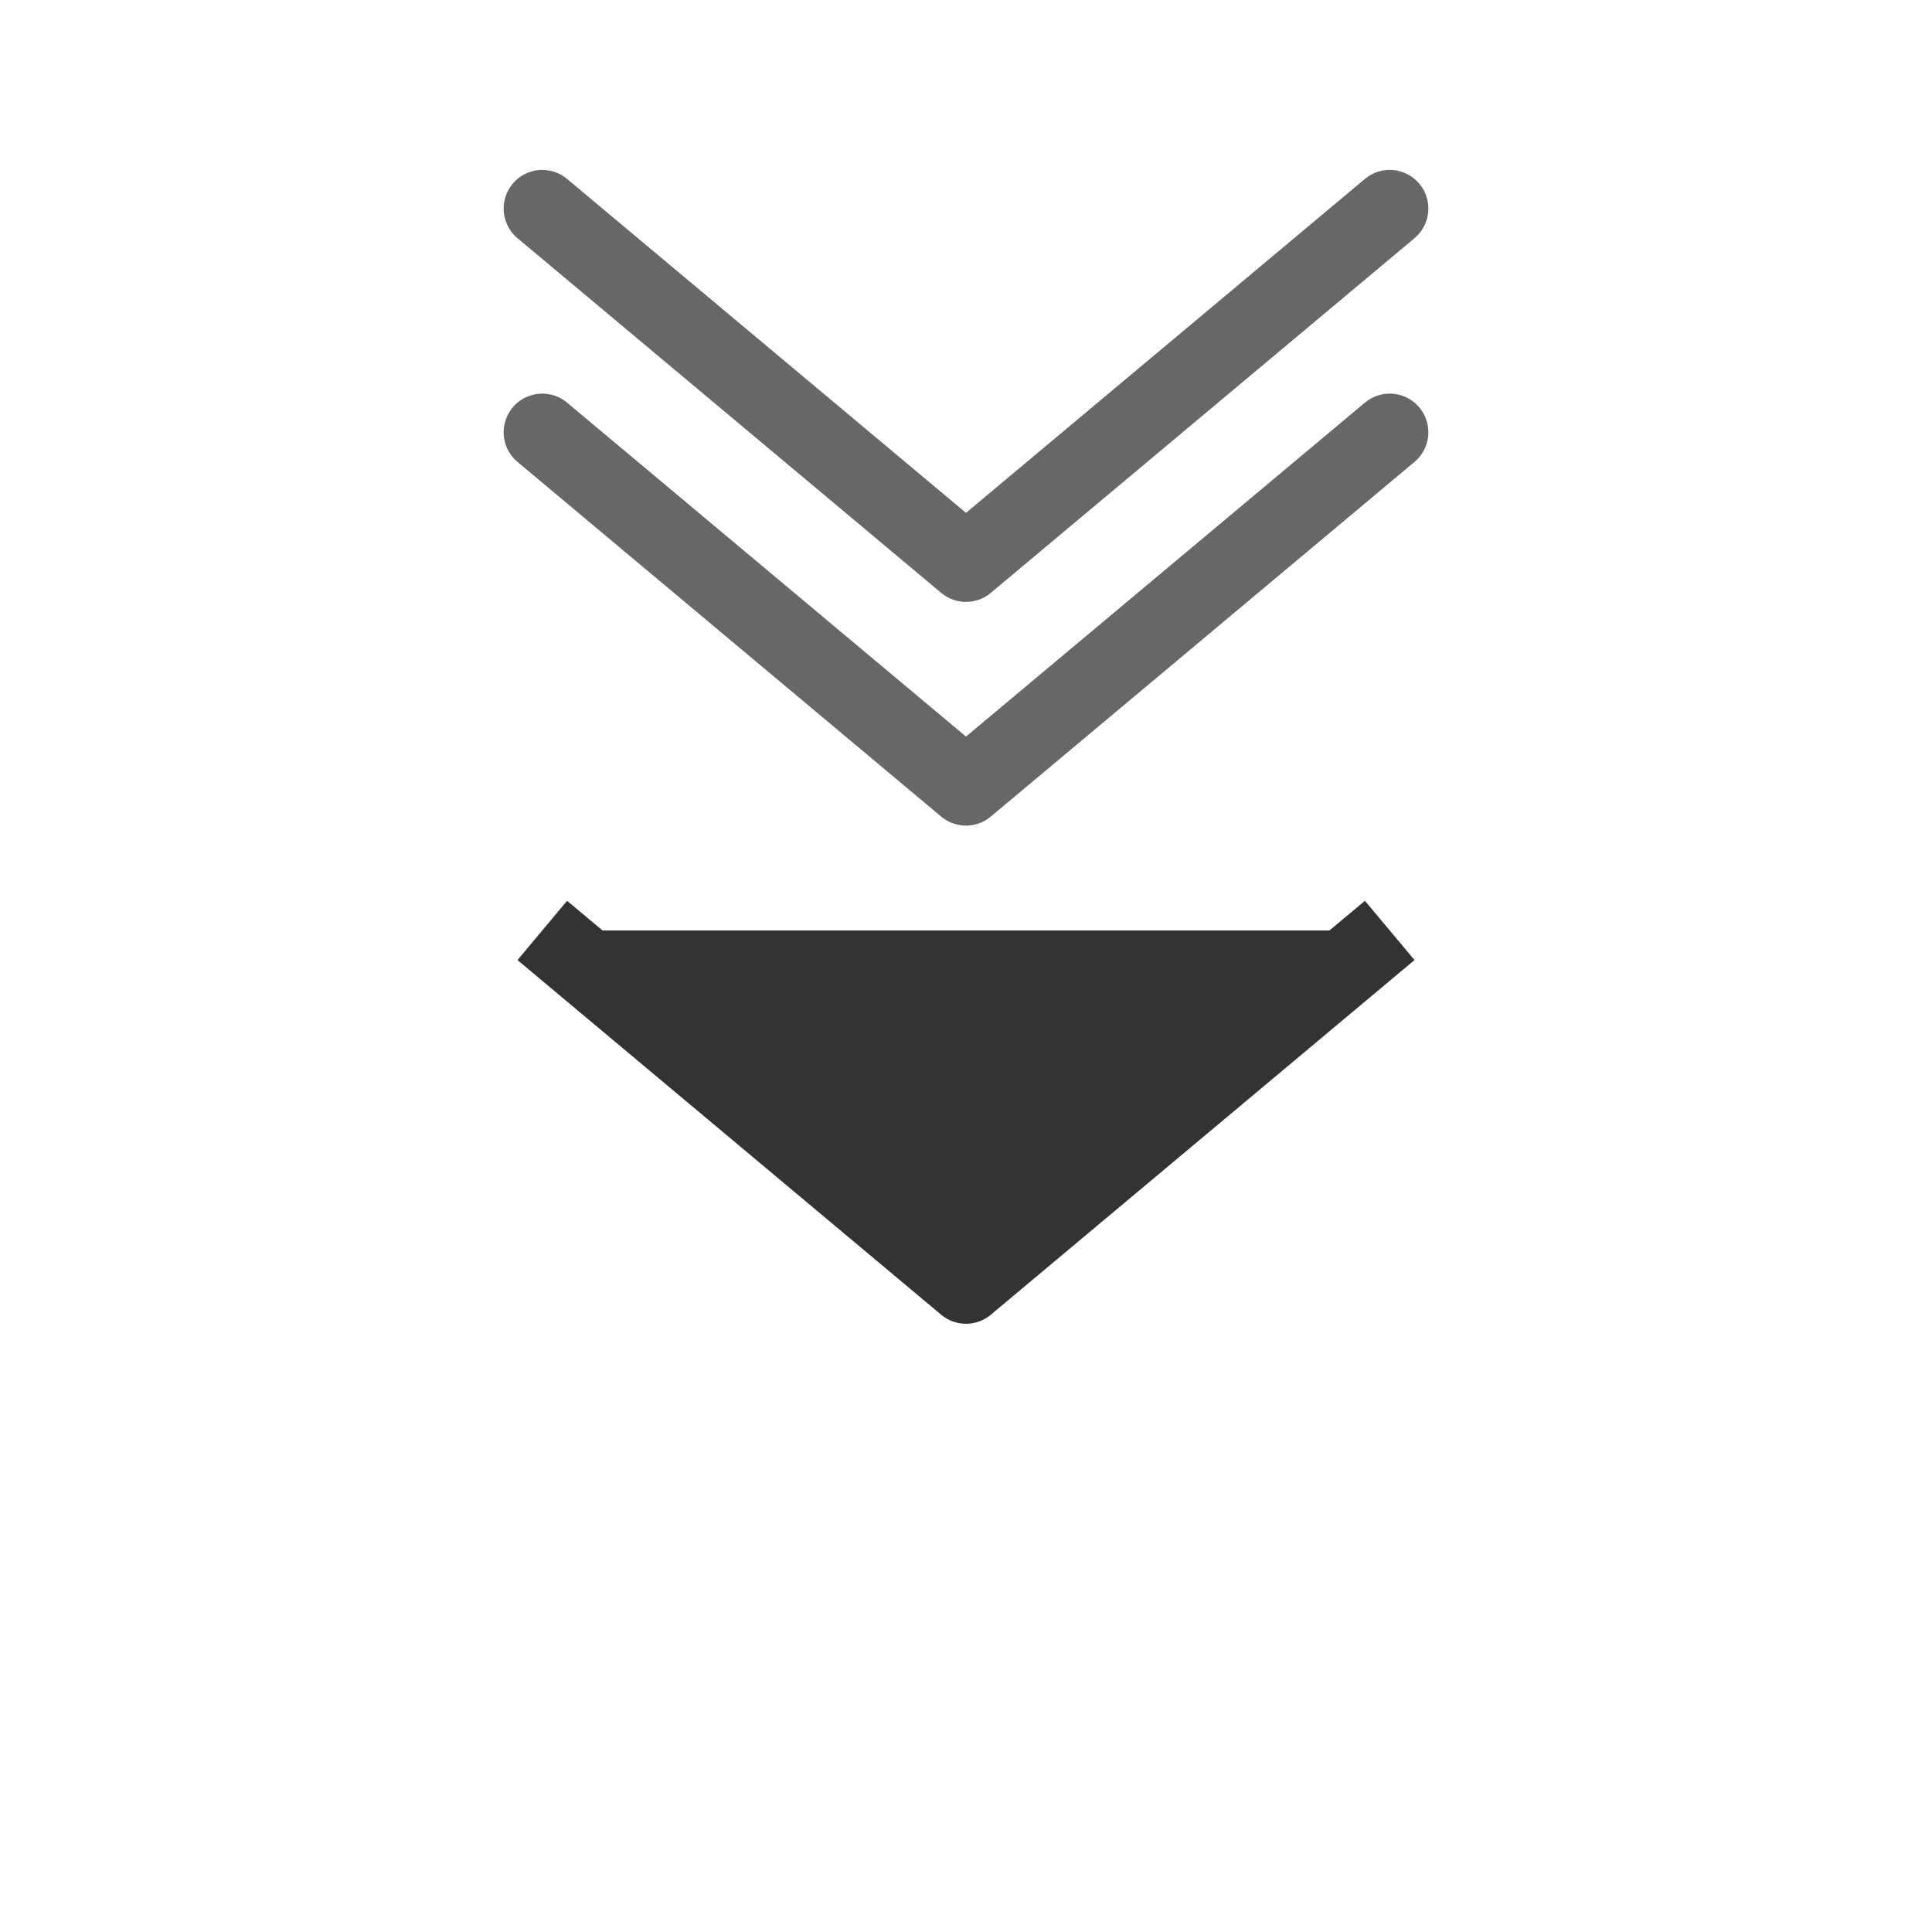 <?xml version="1.0" encoding="utf-8"?>
<!-- Generator: Adobe Illustrator 15.0.2, SVG Export Plug-In  -->
<!DOCTYPE svg PUBLIC "-//W3C//DTD SVG 1.1//EN" "http://www.w3.org/Graphics/SVG/1.1/DTD/svg11.dtd">
<svg version="1.1"
	 xmlns="http://www.w3.org/2000/svg" xmlns:xlink="http://www.w3.org/1999/xlink" xmlns:a="http://ns.adobe.com/AdobeSVGViewerExtensions/3.0/"
	 x="0px" y="0px" width="250px" height="250px" viewBox="-65.172 -21.987 250 250"
	 overflow="visible" enable-background="new -65.172 -21.987 250 250" xml:space="preserve">
<defs>
</defs>
<polyline fill="none" stroke="#666766" stroke-width="10" stroke-linecap="round" stroke-linejoin="round" stroke-miterlimit="10" points="
	114.656,33.948 59.827,79.845 5,33.948 "/>
<polyline fill="none" stroke="#666766" stroke-width="10" stroke-linecap="round" stroke-linejoin="round" stroke-miterlimit="10" points="
	114.656,5 59.827,50.896 5,5 "/>
<polyline fill="#333333" stroke="#333333" stroke-width="10" stroke-linejoin="round" stroke-miterlimit="10" points="
	114.656,98.41 59.827,144.306 5,98.41 "/>
</svg>
